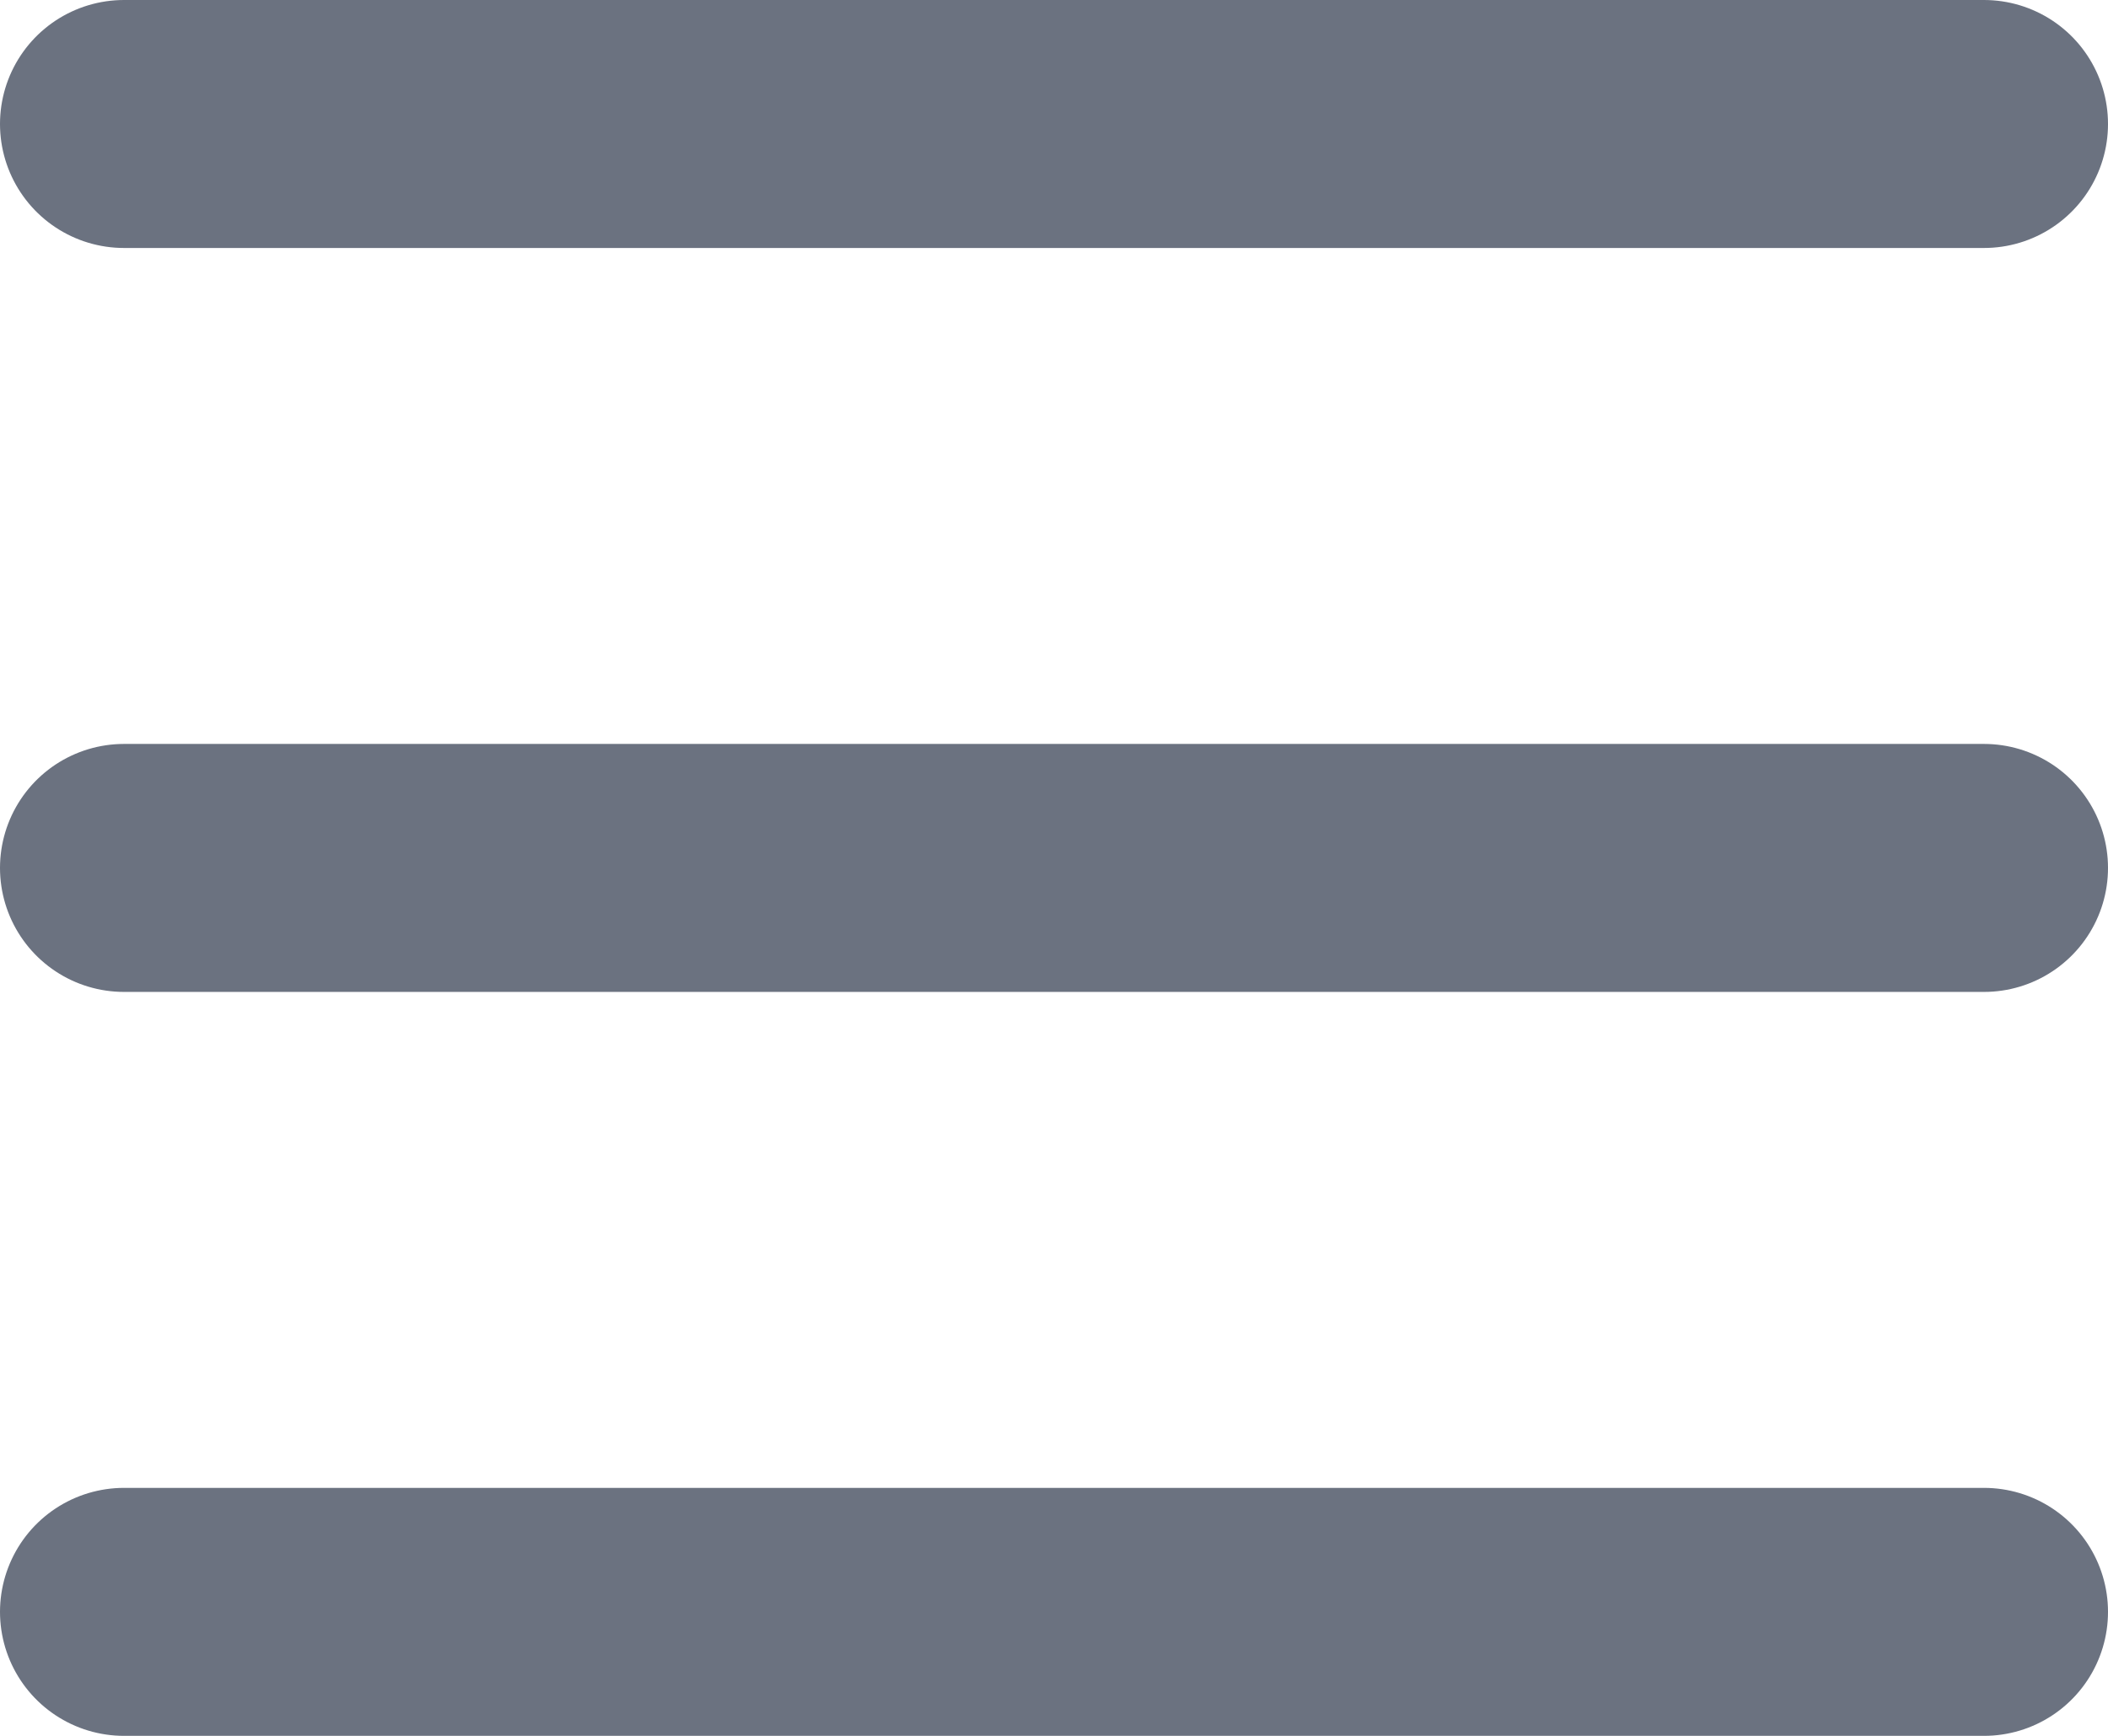 <svg aria-hidden="true" xmlns="http://www.w3.org/2000/svg" fill="none" viewBox="0 0 17 14">
  <path stroke="#6b7280" stroke-linecap="round" stroke-linejoin="round" stroke-width="2"
    d="M1 1h15M1 7h15M1 13h15" />
</svg>
